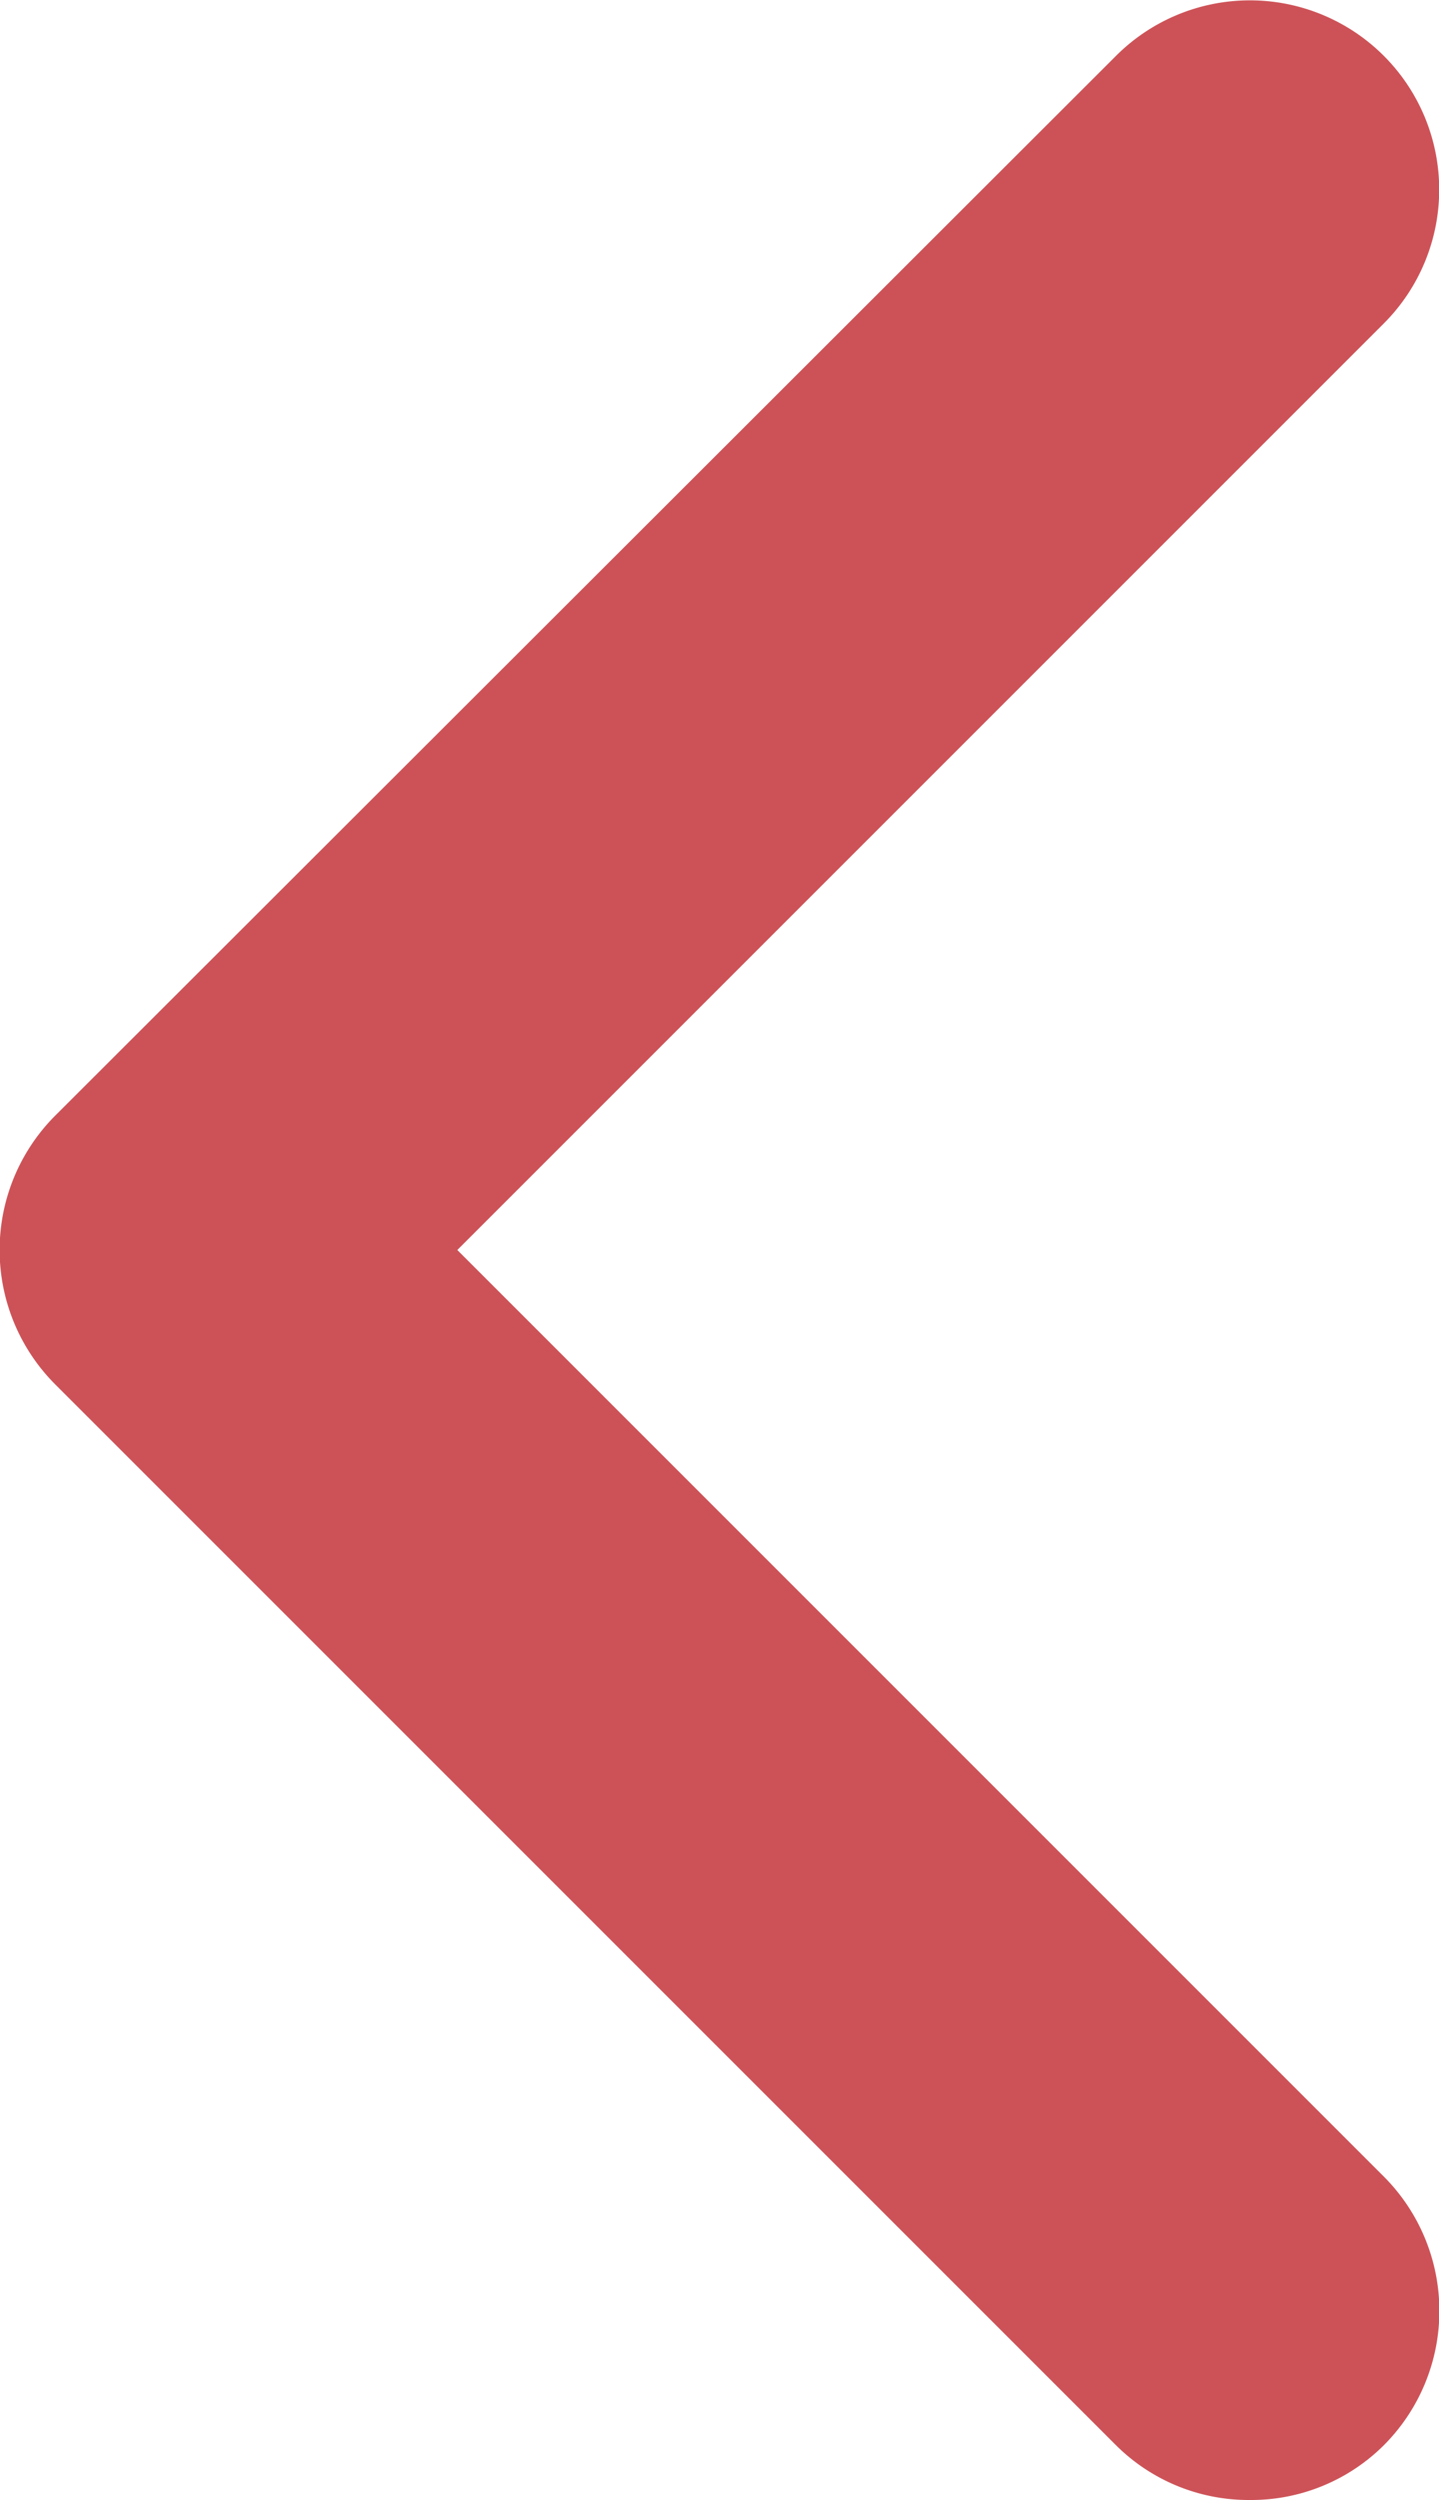 <svg xmlns="http://www.w3.org/2000/svg" viewBox="0 0 13.09 22.74"><defs><style>.a{fill:#cd5257}</style></defs><title>Asset 1</title><path d="M11.37,22.74a1.71,1.71,0,0,1-1.22-.5L.5,12.59a1.73,1.73,0,0,1,0-2.44L10.15.51a1.72,1.72,0,1,1,2.44,2.43L4.16,11.37l8.43,8.43a1.73,1.73,0,0,1,0,2.44A1.71,1.71,0,0,1,11.37,22.74Z" class="a"/></svg>